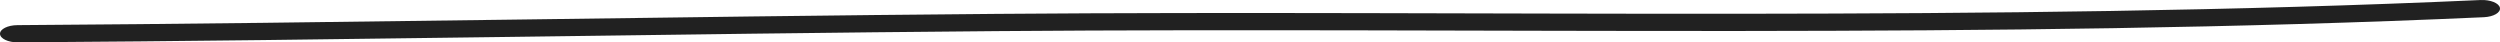 <svg width="236" height="4" viewBox="0 0 236 4" fill="none" xmlns="http://www.w3.org/2000/svg">
<path fill-rule="evenodd" clip-rule="evenodd" d="M234.482 1.625C187.997 3.718 140.725 2.56 94.123 2.937C63.307 3.189 32.489 3.797 1.696 4C0.772 4.005 0.013 3.647 0 3.197C-0.012 2.747 0.727 2.379 1.65 2.373C32.44 2.17 63.255 1.562 94.067 1.31C140.586 0.933 187.768 2.094 234.17 0.003C235.09 -0.037 235.904 0.291 235.993 0.738C236.077 1.186 235.397 1.581 234.482 1.625Z" fill="#212121"/>
</svg>
